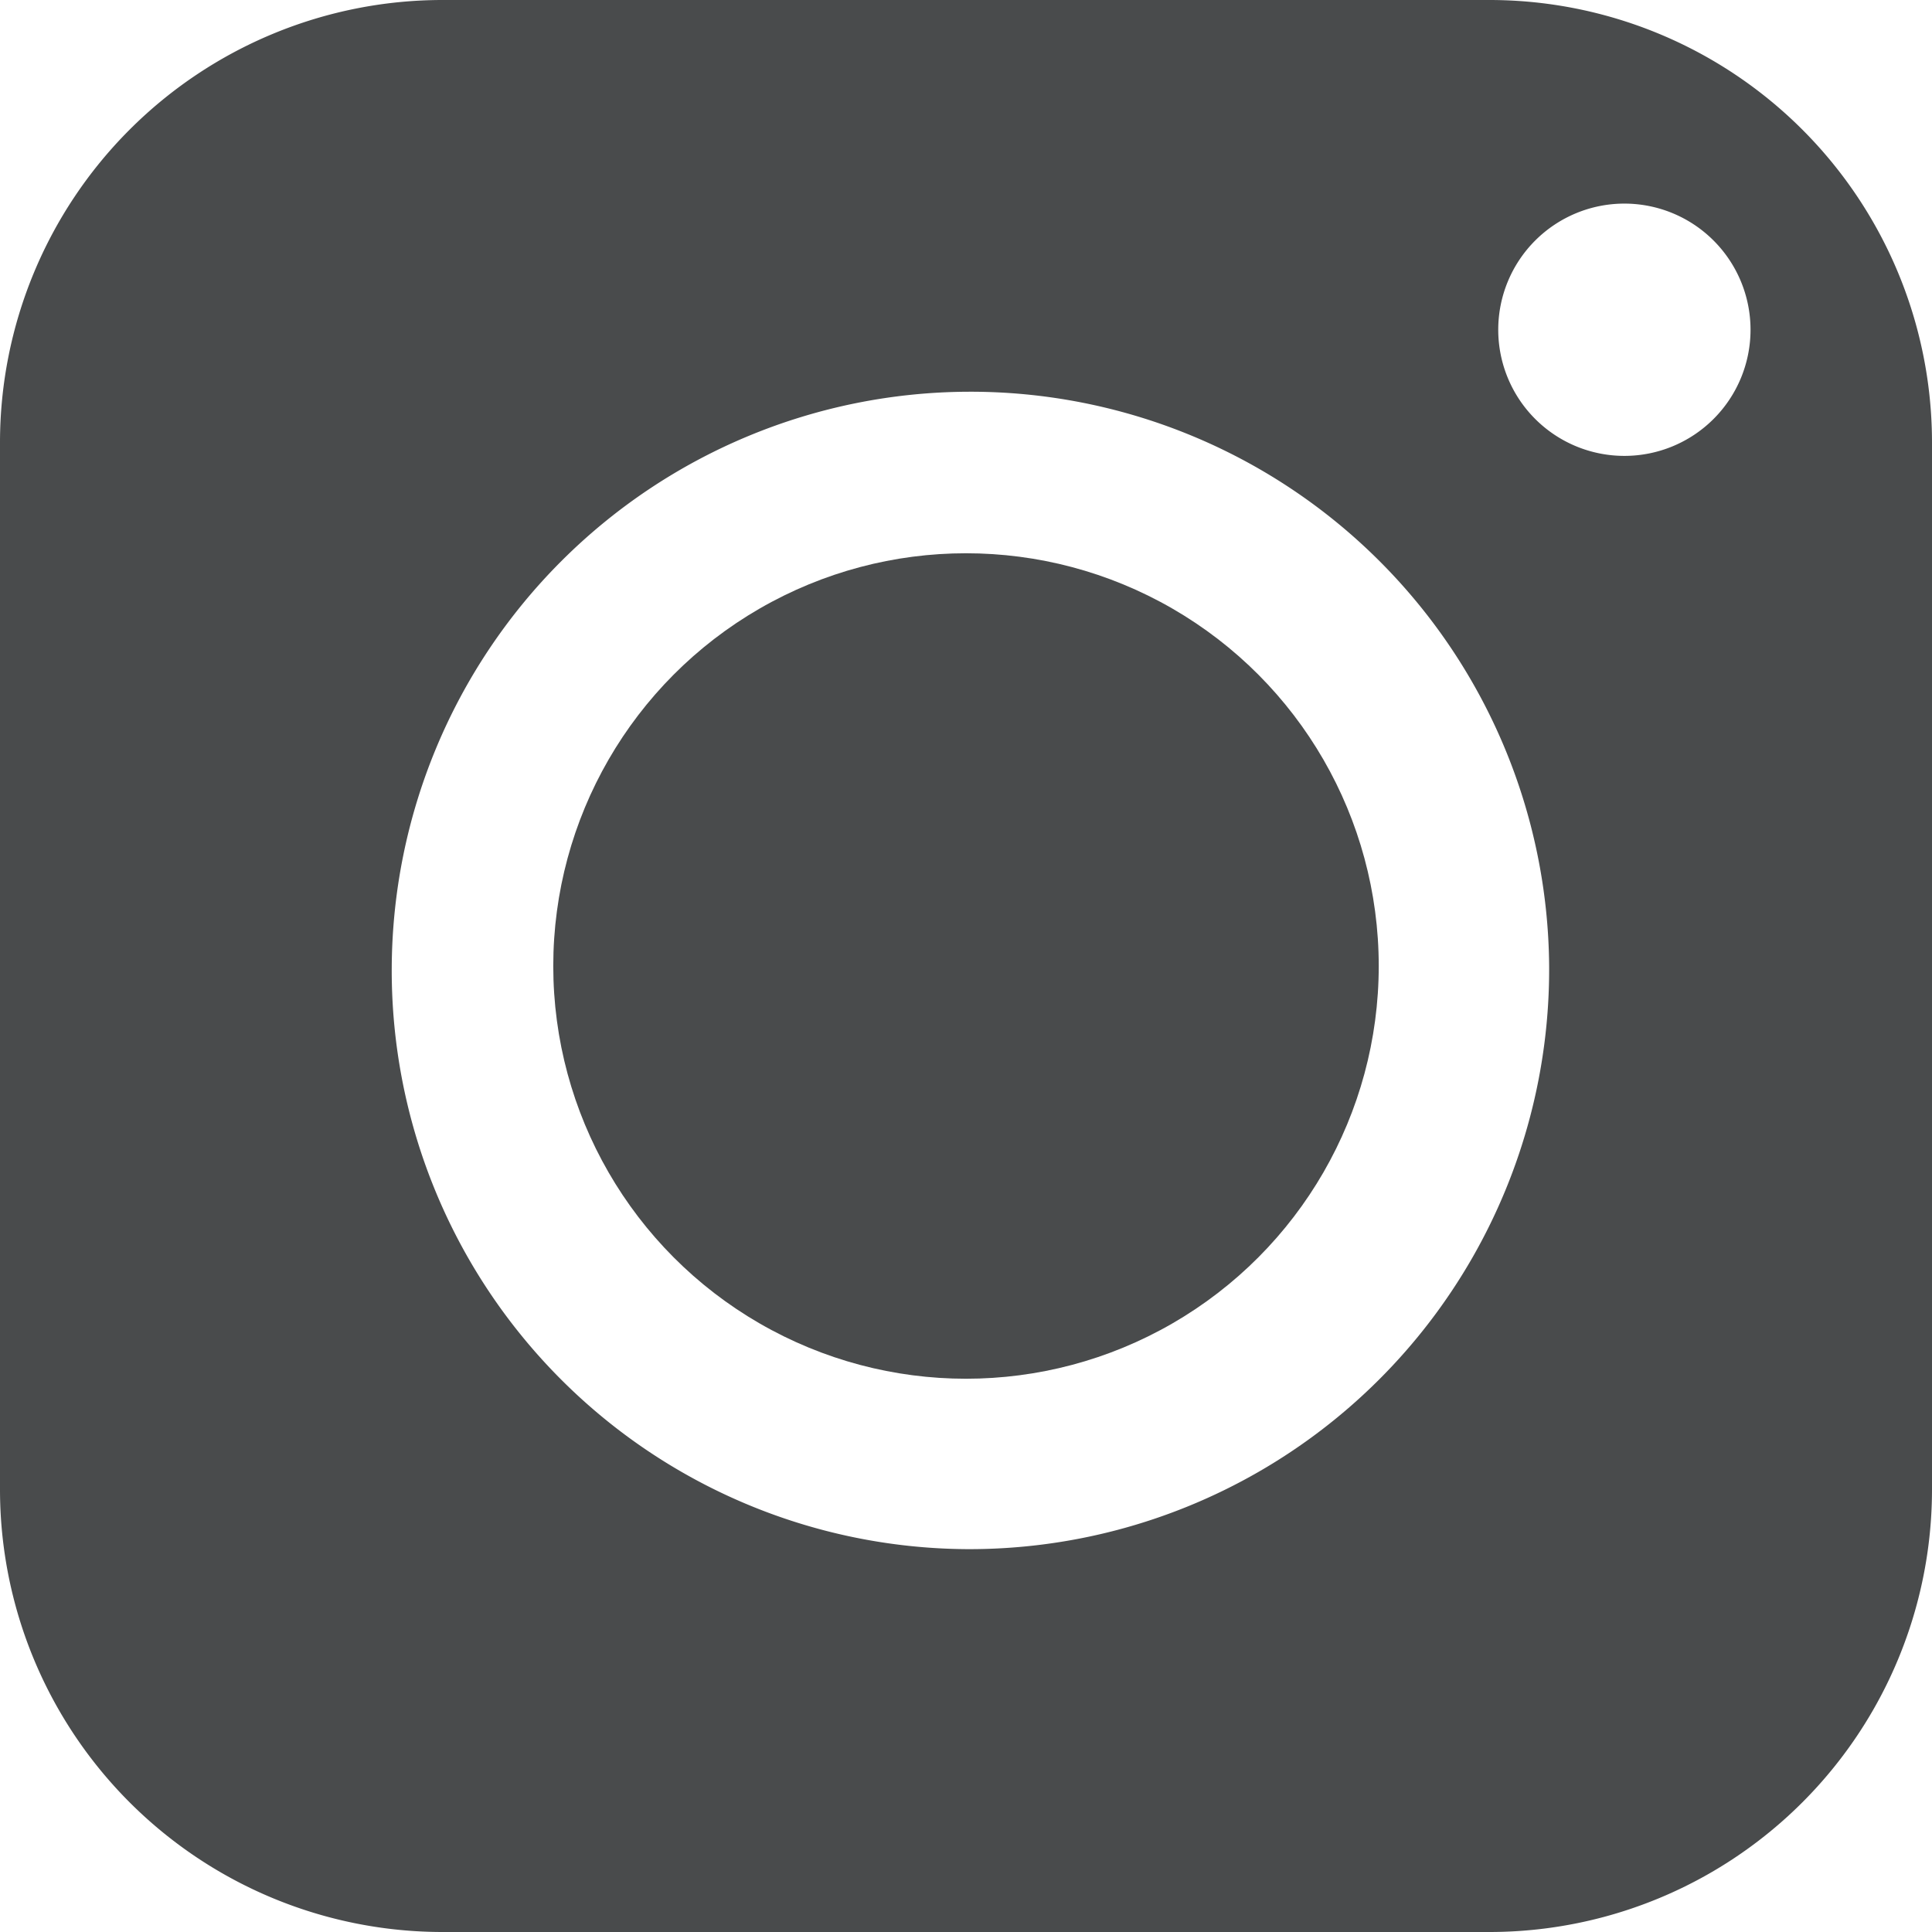 <svg id="Слой_1" data-name="Слой 1" xmlns="http://www.w3.org/2000/svg" width="17.46" height="17.46" viewBox="0 0 17.46 17.46">
  <defs>
    <style>
      .cls-1 {
        fill: #494b4c;
      }
    </style>
  </defs>
  <title>footer_insta_2</title>
  <g>
    <circle class="cls-1" cx="8.73" cy="8.73" r="3.73"/>
    <path class="cls-1" d="M13.46,0H4A4,4,0,0,0,0,4v9.46a4,4,0,0,0,4,4h9.46a4,4,0,0,0,4-4V4A4,4,0,0,0,13.46,0ZM8.73,14A5.23,5.23,0,1,1,14,8.73h0A5.24,5.24,0,0,1,8.73,14Zm5.95-9.88a1.14,1.14,0,1,1,1.14-1.14,1.14,1.14,0,0,1-1.14,1.14Z" transform="translate(0)"/>
  </g>
</svg>
